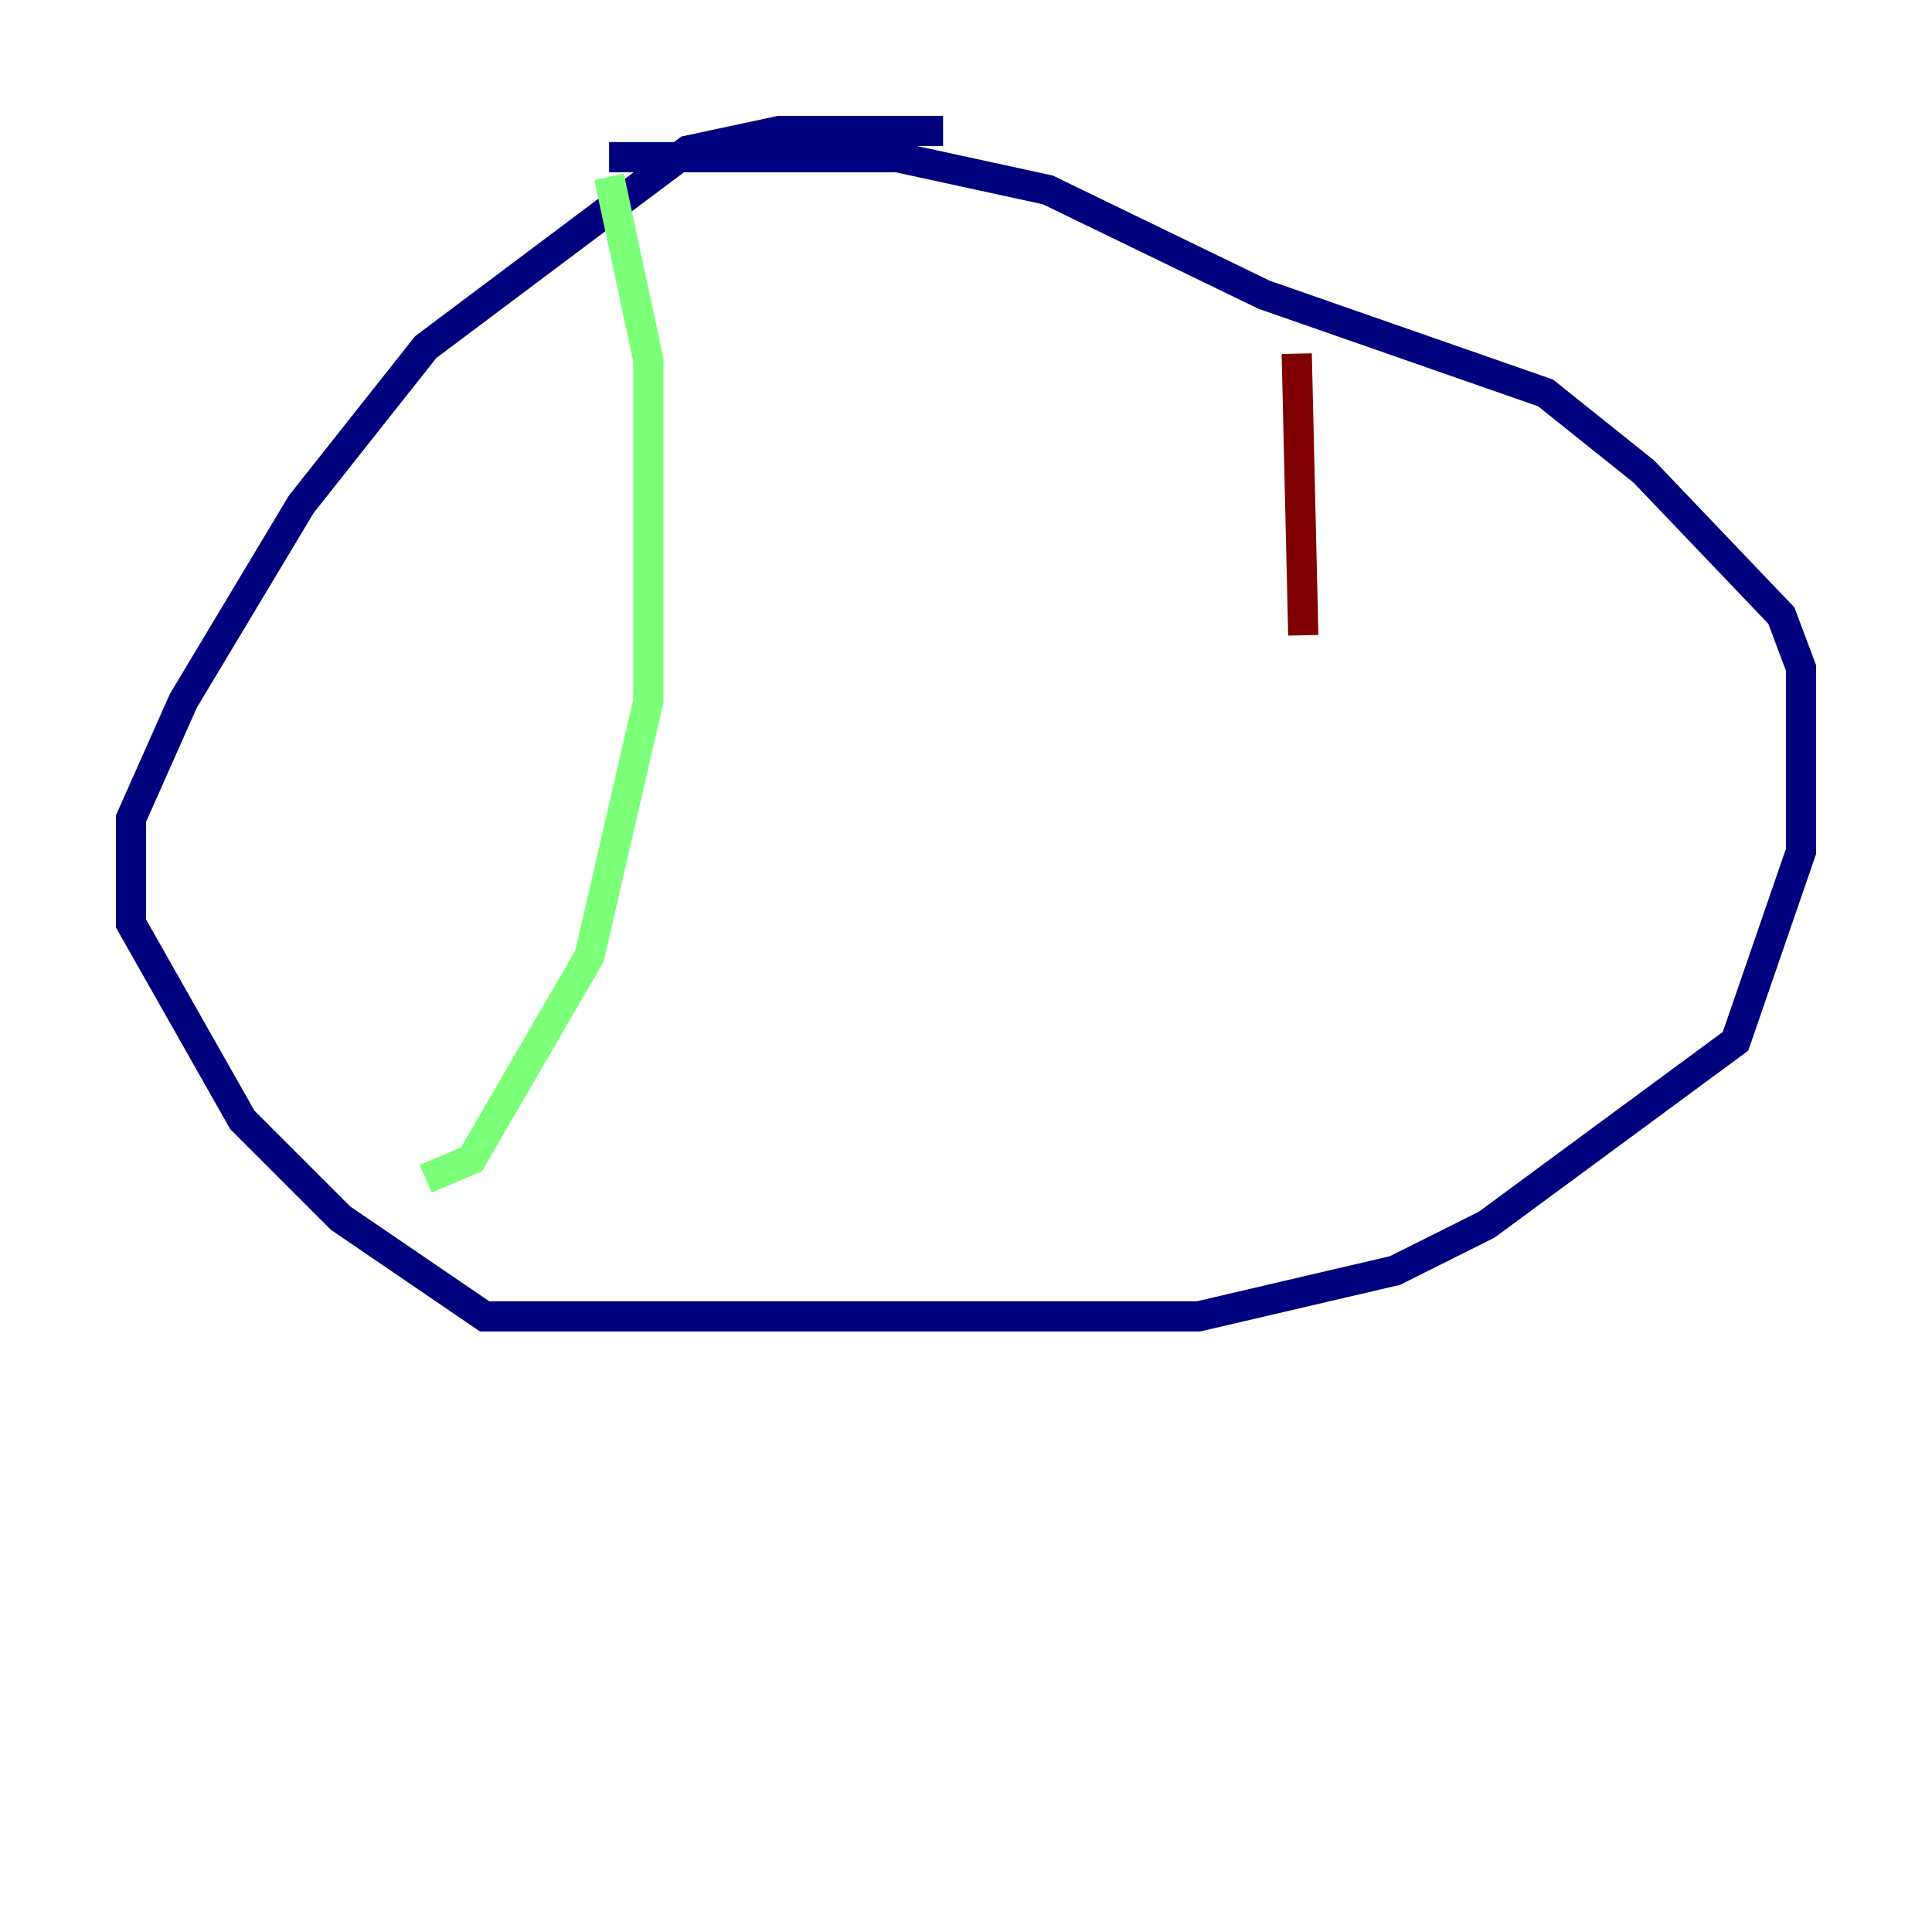<?xml version="1.0" encoding="utf-8" ?>
<svg baseProfile="tiny" height="128" version="1.2" viewBox="0,0,128,128" width="128" xmlns="http://www.w3.org/2000/svg" xmlns:ev="http://www.w3.org/2001/xml-events" xmlns:xlink="http://www.w3.org/1999/xlink"><defs /><polyline fill="none" points="62.481,8.678 51.634,8.678 45.559,9.98 28.203,22.997 19.959,33.41 12.149,46.427 8.678,54.237 8.678,61.18 16.054,74.197 22.563,80.705 32.108,87.214 79.403,87.214 92.42,84.176 98.495,81.139 114.983,68.99 119.322,56.407 119.322,44.258 118.02,40.786 108.909,31.241 102.4,26.034 83.742,19.525 69.424,12.583 59.444,10.414 40.352,10.414" stroke="#00007f" stroke-width="2" /><polyline fill="none" points="40.352,11.715 42.956,23.864 42.956,46.427 39.051,63.349 31.241,76.8 28.203,78.102" stroke="#7cff79" stroke-width="2" /><polyline fill="none" points="85.912,23.43 86.346,42.088" stroke="#7f0000" stroke-width="2" /></svg>